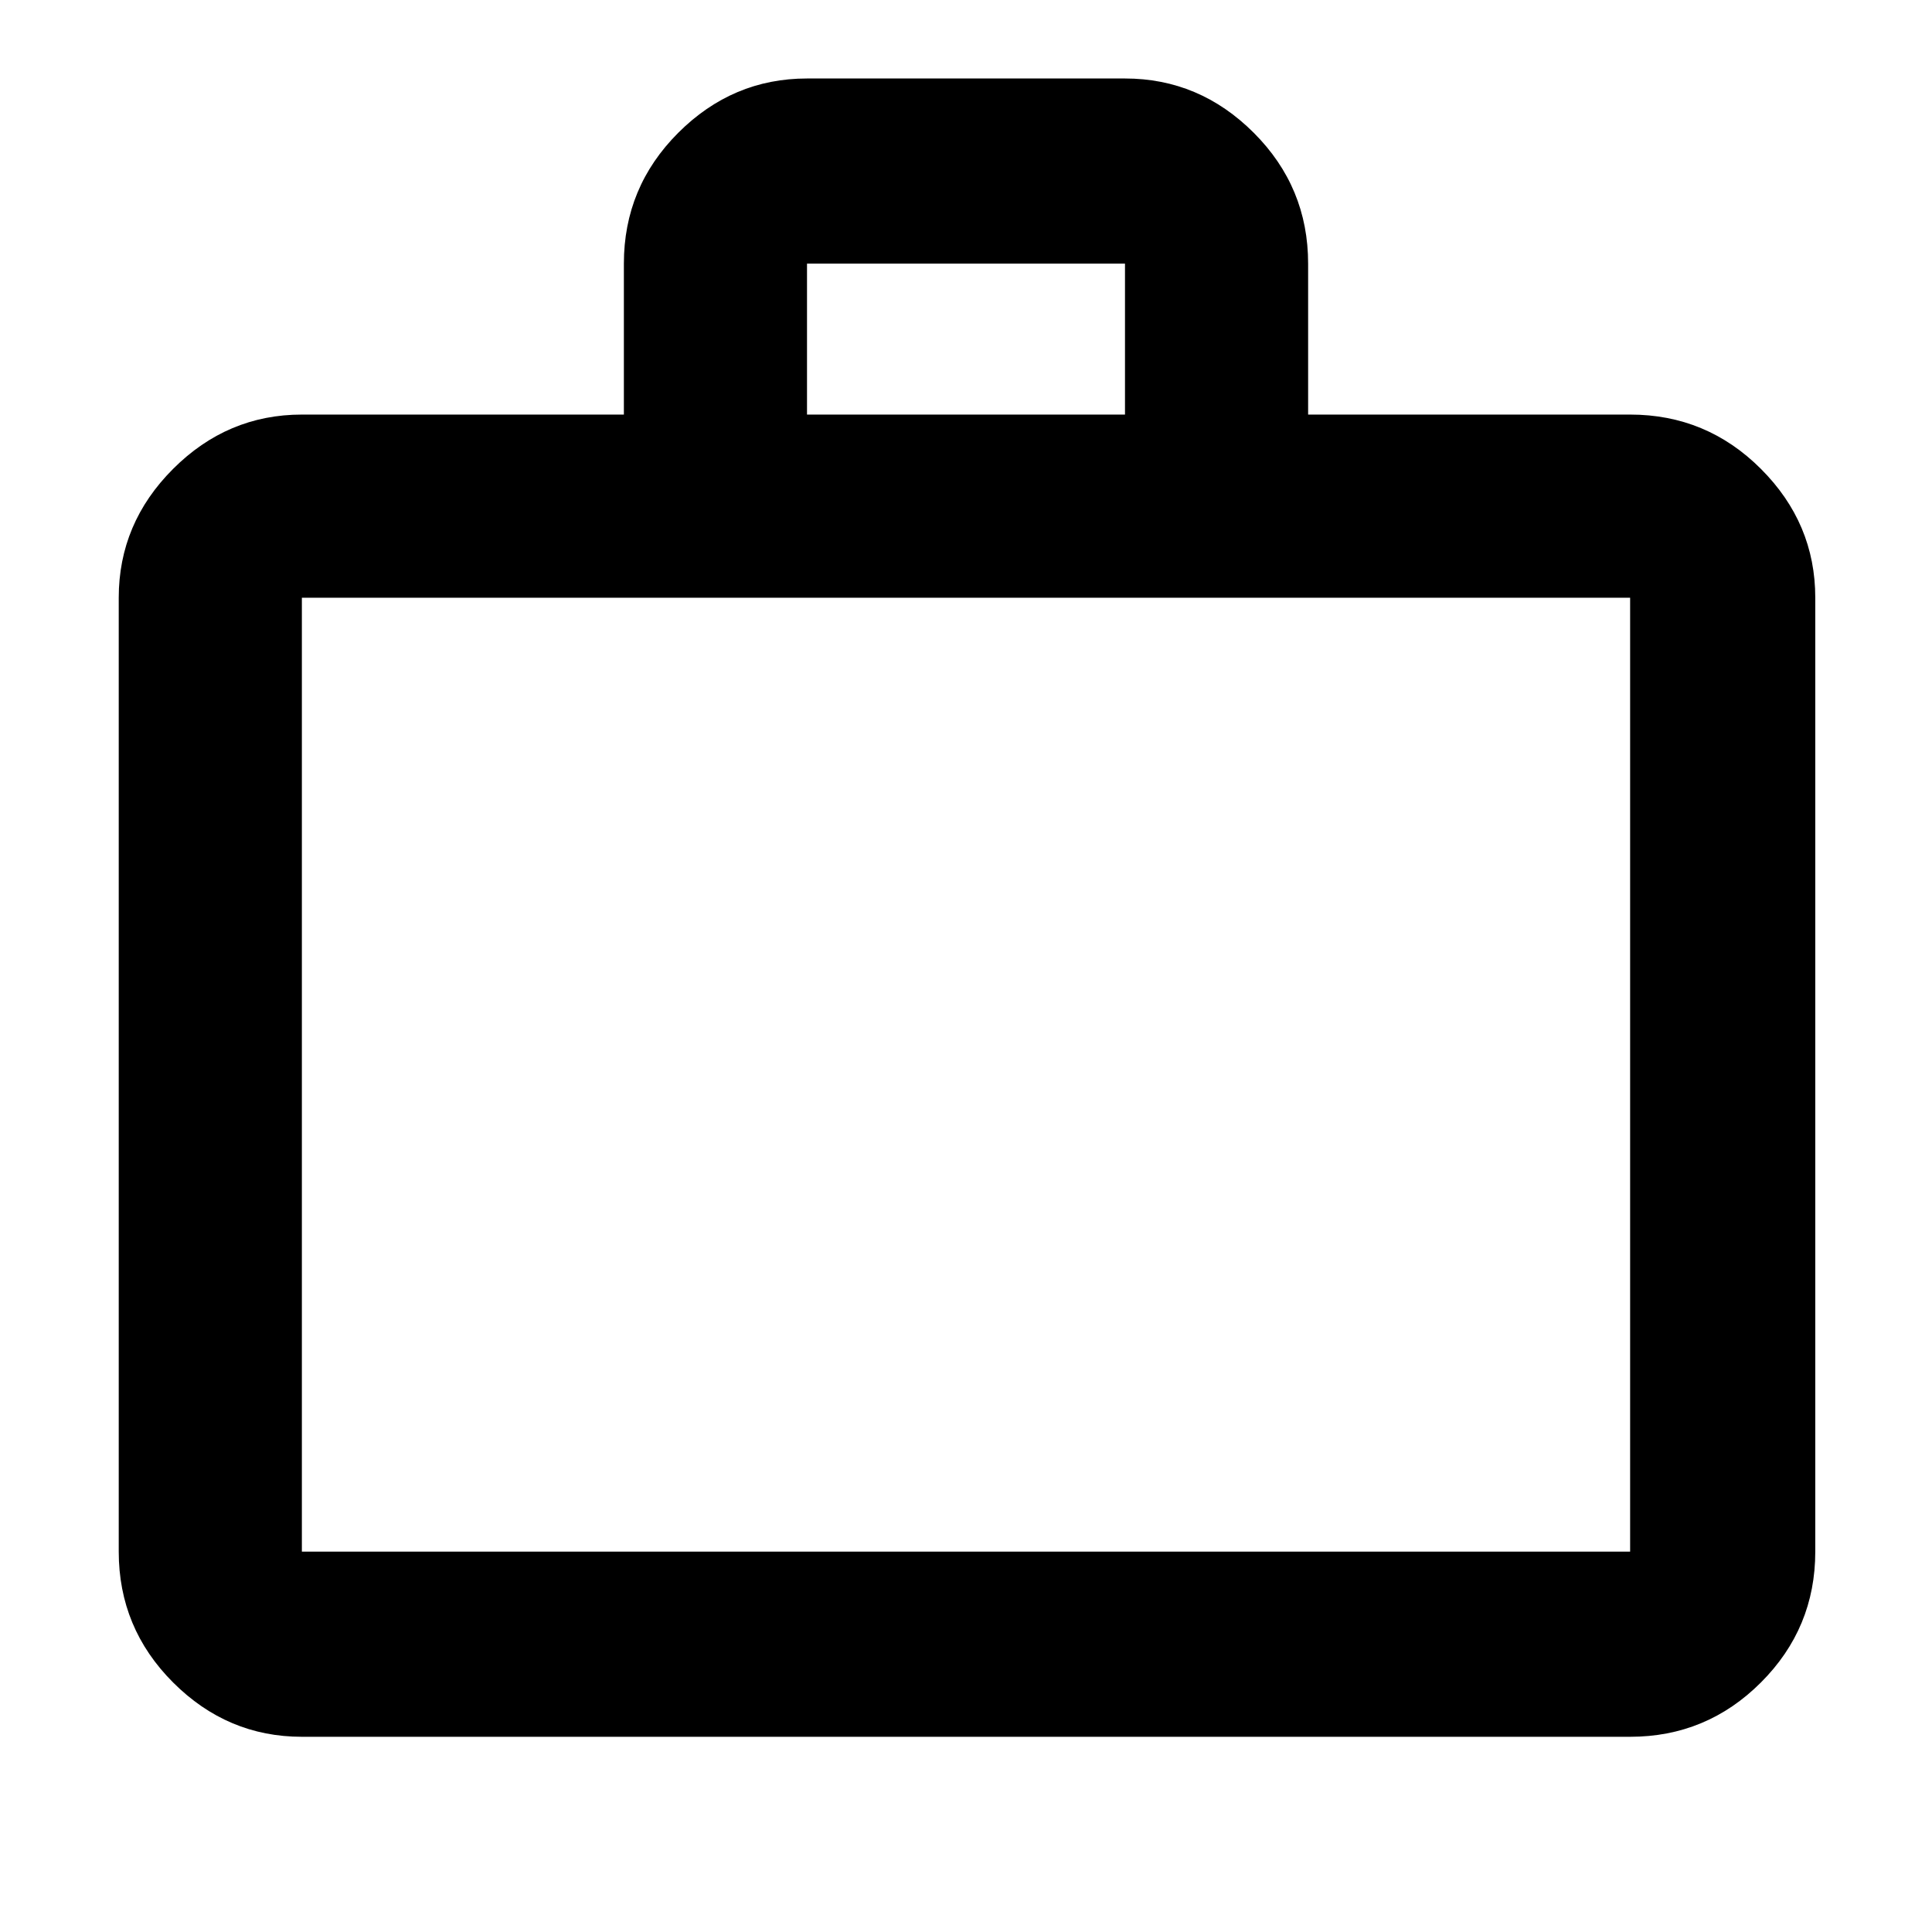 <svg xmlns="http://www.w3.org/2000/svg" height="48" width="48"><path d="M7.5 43.15Q5.65 43.15 4.3 41.8Q2.95 40.45 2.95 38.55V14.85Q2.95 13 4.3 11.65Q5.65 10.3 7.5 10.3H15.5V6.55Q15.5 4.65 16.85 3.3Q18.2 1.95 20.05 1.95H27.95Q29.8 1.95 31.15 3.3Q32.5 4.65 32.5 6.55V10.3H40.5Q42.4 10.3 43.75 11.65Q45.1 13 45.1 14.85V38.55Q45.1 40.45 43.75 41.8Q42.4 43.15 40.5 43.15ZM20.05 10.3H27.95V6.55Q27.95 6.55 27.95 6.55Q27.95 6.55 27.95 6.55H20.05Q20.05 6.55 20.05 6.55Q20.05 6.55 20.05 6.55ZM7.5 38.55H40.5Q40.5 38.55 40.5 38.55Q40.5 38.55 40.5 38.55V14.85Q40.5 14.85 40.5 14.85Q40.5 14.85 40.5 14.85H7.5Q7.5 14.85 7.5 14.85Q7.5 14.85 7.5 14.85V38.55Q7.5 38.55 7.5 38.55Q7.5 38.55 7.5 38.55ZM7.5 38.55Q7.5 38.55 7.5 38.55Q7.5 38.55 7.5 38.55V14.85Q7.5 14.85 7.5 14.85Q7.5 14.85 7.5 14.85Q7.5 14.85 7.5 14.85Q7.5 14.85 7.5 14.85V38.55Q7.5 38.55 7.5 38.55Q7.5 38.55 7.5 38.55Z"/></svg>